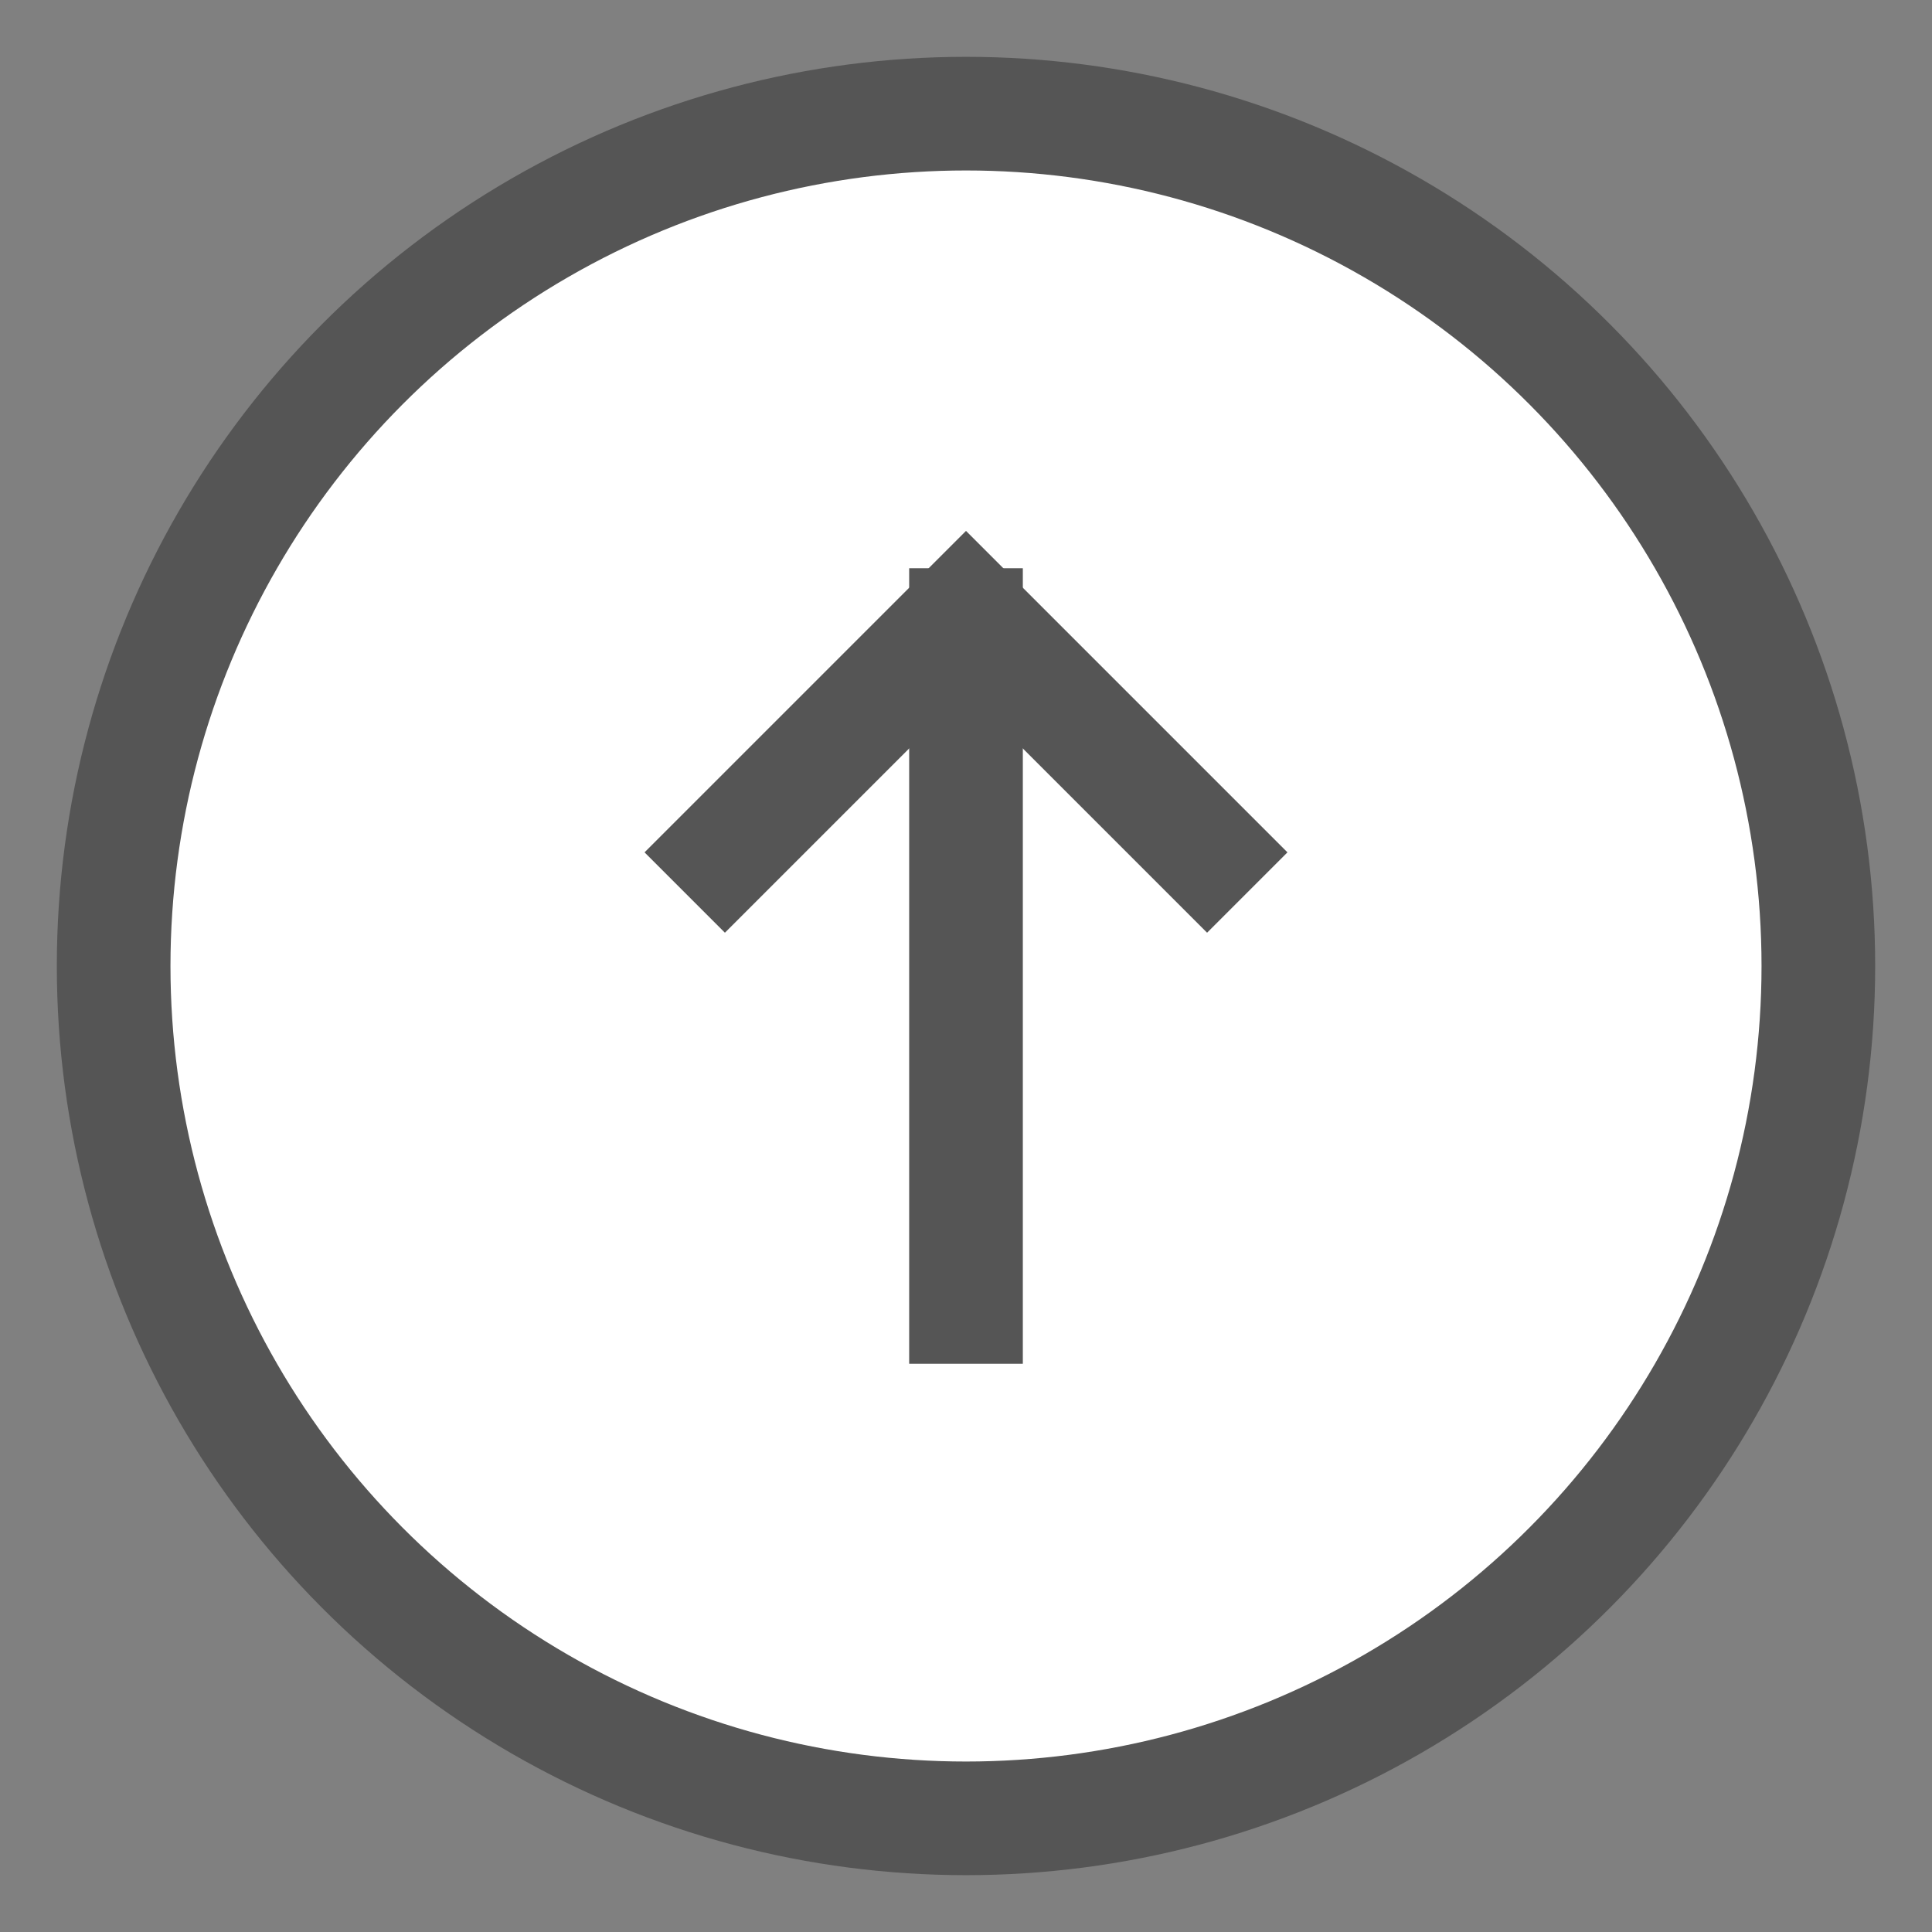 <?xml version="1.0" encoding="UTF-8"?>
<svg width="17px" height="17px" viewBox="0 0 17 17" version="1.1" xmlns="http://www.w3.org/2000/svg" xmlns:xlink="http://www.w3.org/1999/xlink">
    <rect x="0" y="0" width="17" height="17" fill="#808080" stroke="none"/>
    <!-- Generator: Sketch 52.4 (67378) - http://www.bohemiancoding.com/sketch -->
    <title>icon_up</title>
    <desc>Created with Sketch.</desc>
    <g id="Symbols" stroke="none" stroke-width="1" fill="none" fill-rule="evenodd">
        <g id="icon_up" transform="translate(1, 1)" stroke="#555555">
            <circle id="Oval-3" fill="#FFFFFF" cx="7.5" cy="7.5" r="7.5"></circle>
            <g id="Group-3" transform="translate(5, 4)" stroke-linecap="square">
                <polyline id="Line-8" transform="translate(2.5, 2.5) rotate(-45) translate(-2.5, -2.5) " points="1 1 4 1 4 4"></polyline>
                <path d="M2.5,0.5 L2.5,6.5" id="Line-2"></path>
            </g>
        </g>
    </g>
</svg>